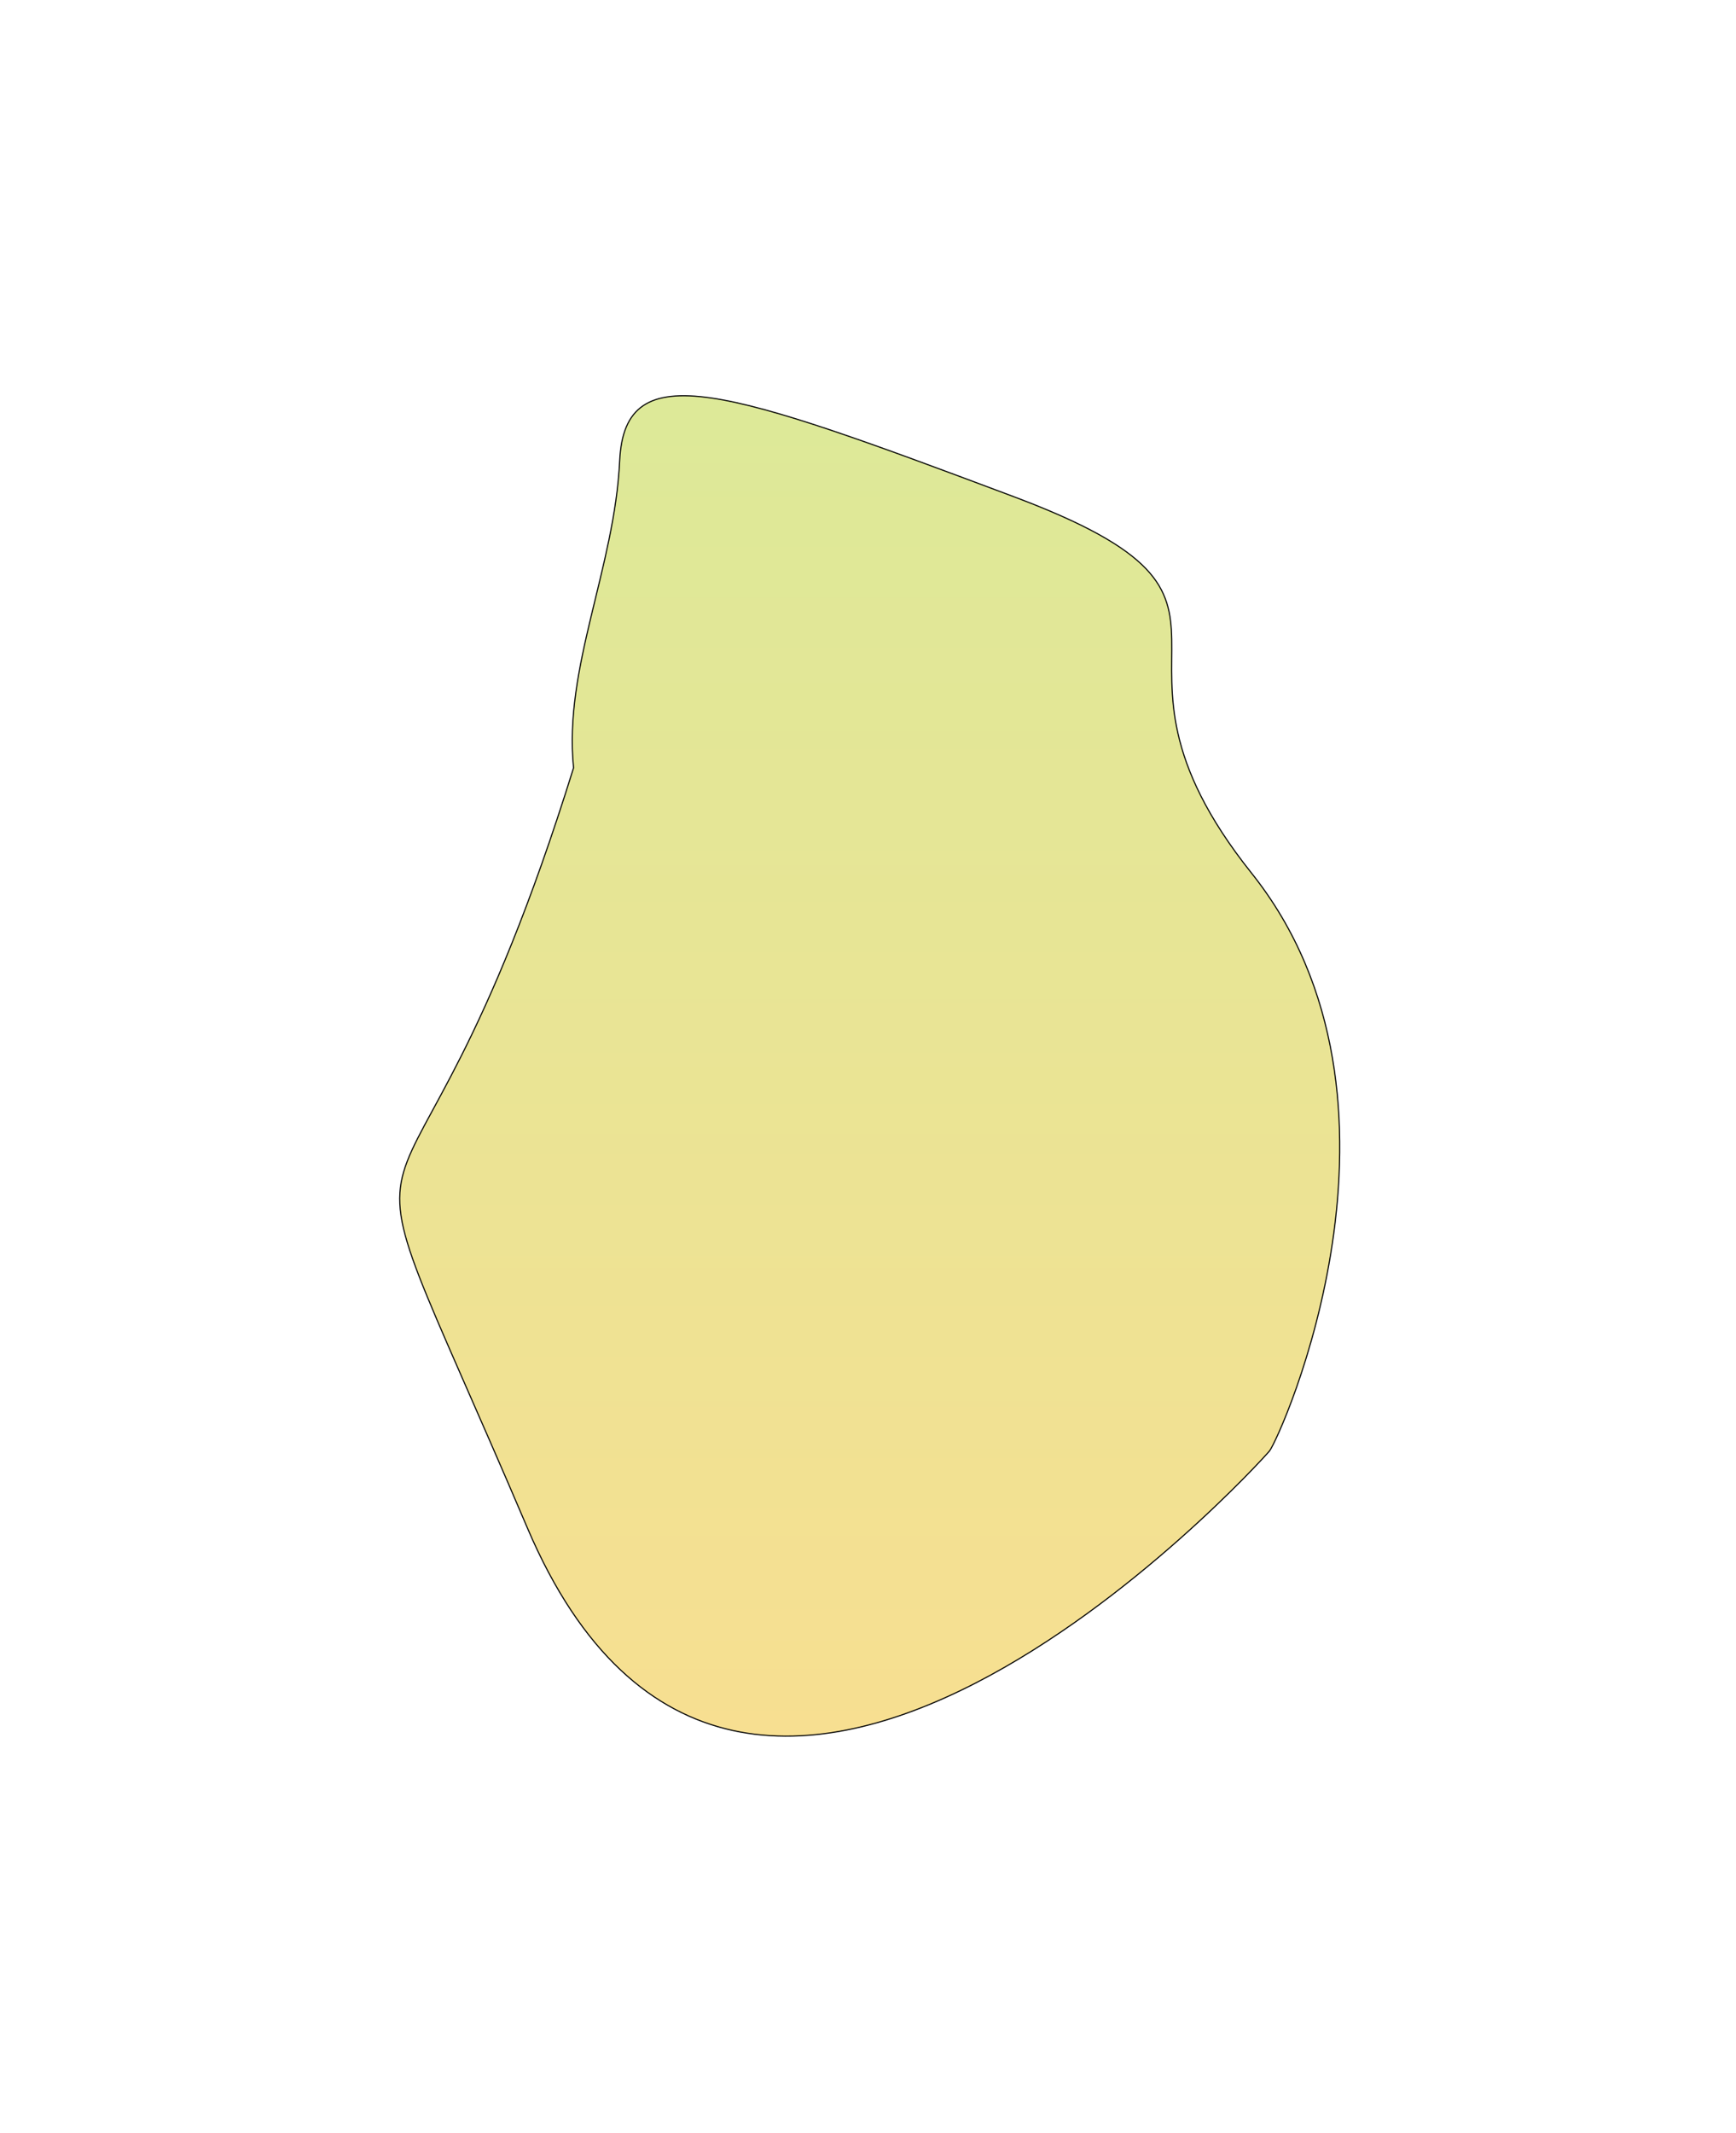 <svg width="333" height="409" viewBox="0 0 333 409" fill="none" xmlns="http://www.w3.org/2000/svg">
<g filter="url(#filter0_f_1586_96991)">
<path d="M101.173 293.044C59.949 196.352 76.137 256.137 110.022 147.25C108.08 128.115 117.9 108.939 118.871 88.327C119.843 67.715 139.483 74.622 194.413 95.234C249.342 115.846 205.204 123.724 240.061 167.43C274.918 211.136 245.457 275.886 243.515 278.26C241.572 280.634 142.397 389.737 101.173 293.044Z" fill="url(#paint0_linear_1586_96991)" fill-opacity="0.5"/>
<path d="M101.173 293.044C59.949 196.352 76.137 256.137 110.022 147.25C108.08 128.115 117.9 108.939 118.871 88.327C119.843 67.715 139.483 74.622 194.413 95.234C249.342 115.846 205.204 123.724 240.061 167.43C274.918 211.136 245.457 275.886 243.515 278.26C241.572 280.634 142.397 389.737 101.173 293.044Z" stroke="black" stroke-width="0.216"/>
</g>
<defs>
<filter id="filter0_f_1586_96991" x="0.806" y="0.03" width="332.049" height="408.788" filterUnits="userSpaceOnUse" color-interpolation-filters="sRGB">
<feFlood flood-opacity="0" result="BackgroundImageFix"/>
<feBlend mode="normal" in="SourceGraphic" in2="BackgroundImageFix" result="shape"/>
<feGaussianBlur stdDeviation="37.879" result="effect1_foregroundBlur_1586_96991"/>
</filter>
<linearGradient id="paint0_linear_1586_96991" x1="166.83" y1="75.895" x2="166.83" y2="332.953" gradientUnits="userSpaceOnUse">
<stop stop-color="#BBD432"/>
<stop offset="1" stop-color="#F0C024"/>
</linearGradient>
</defs>
</svg>
